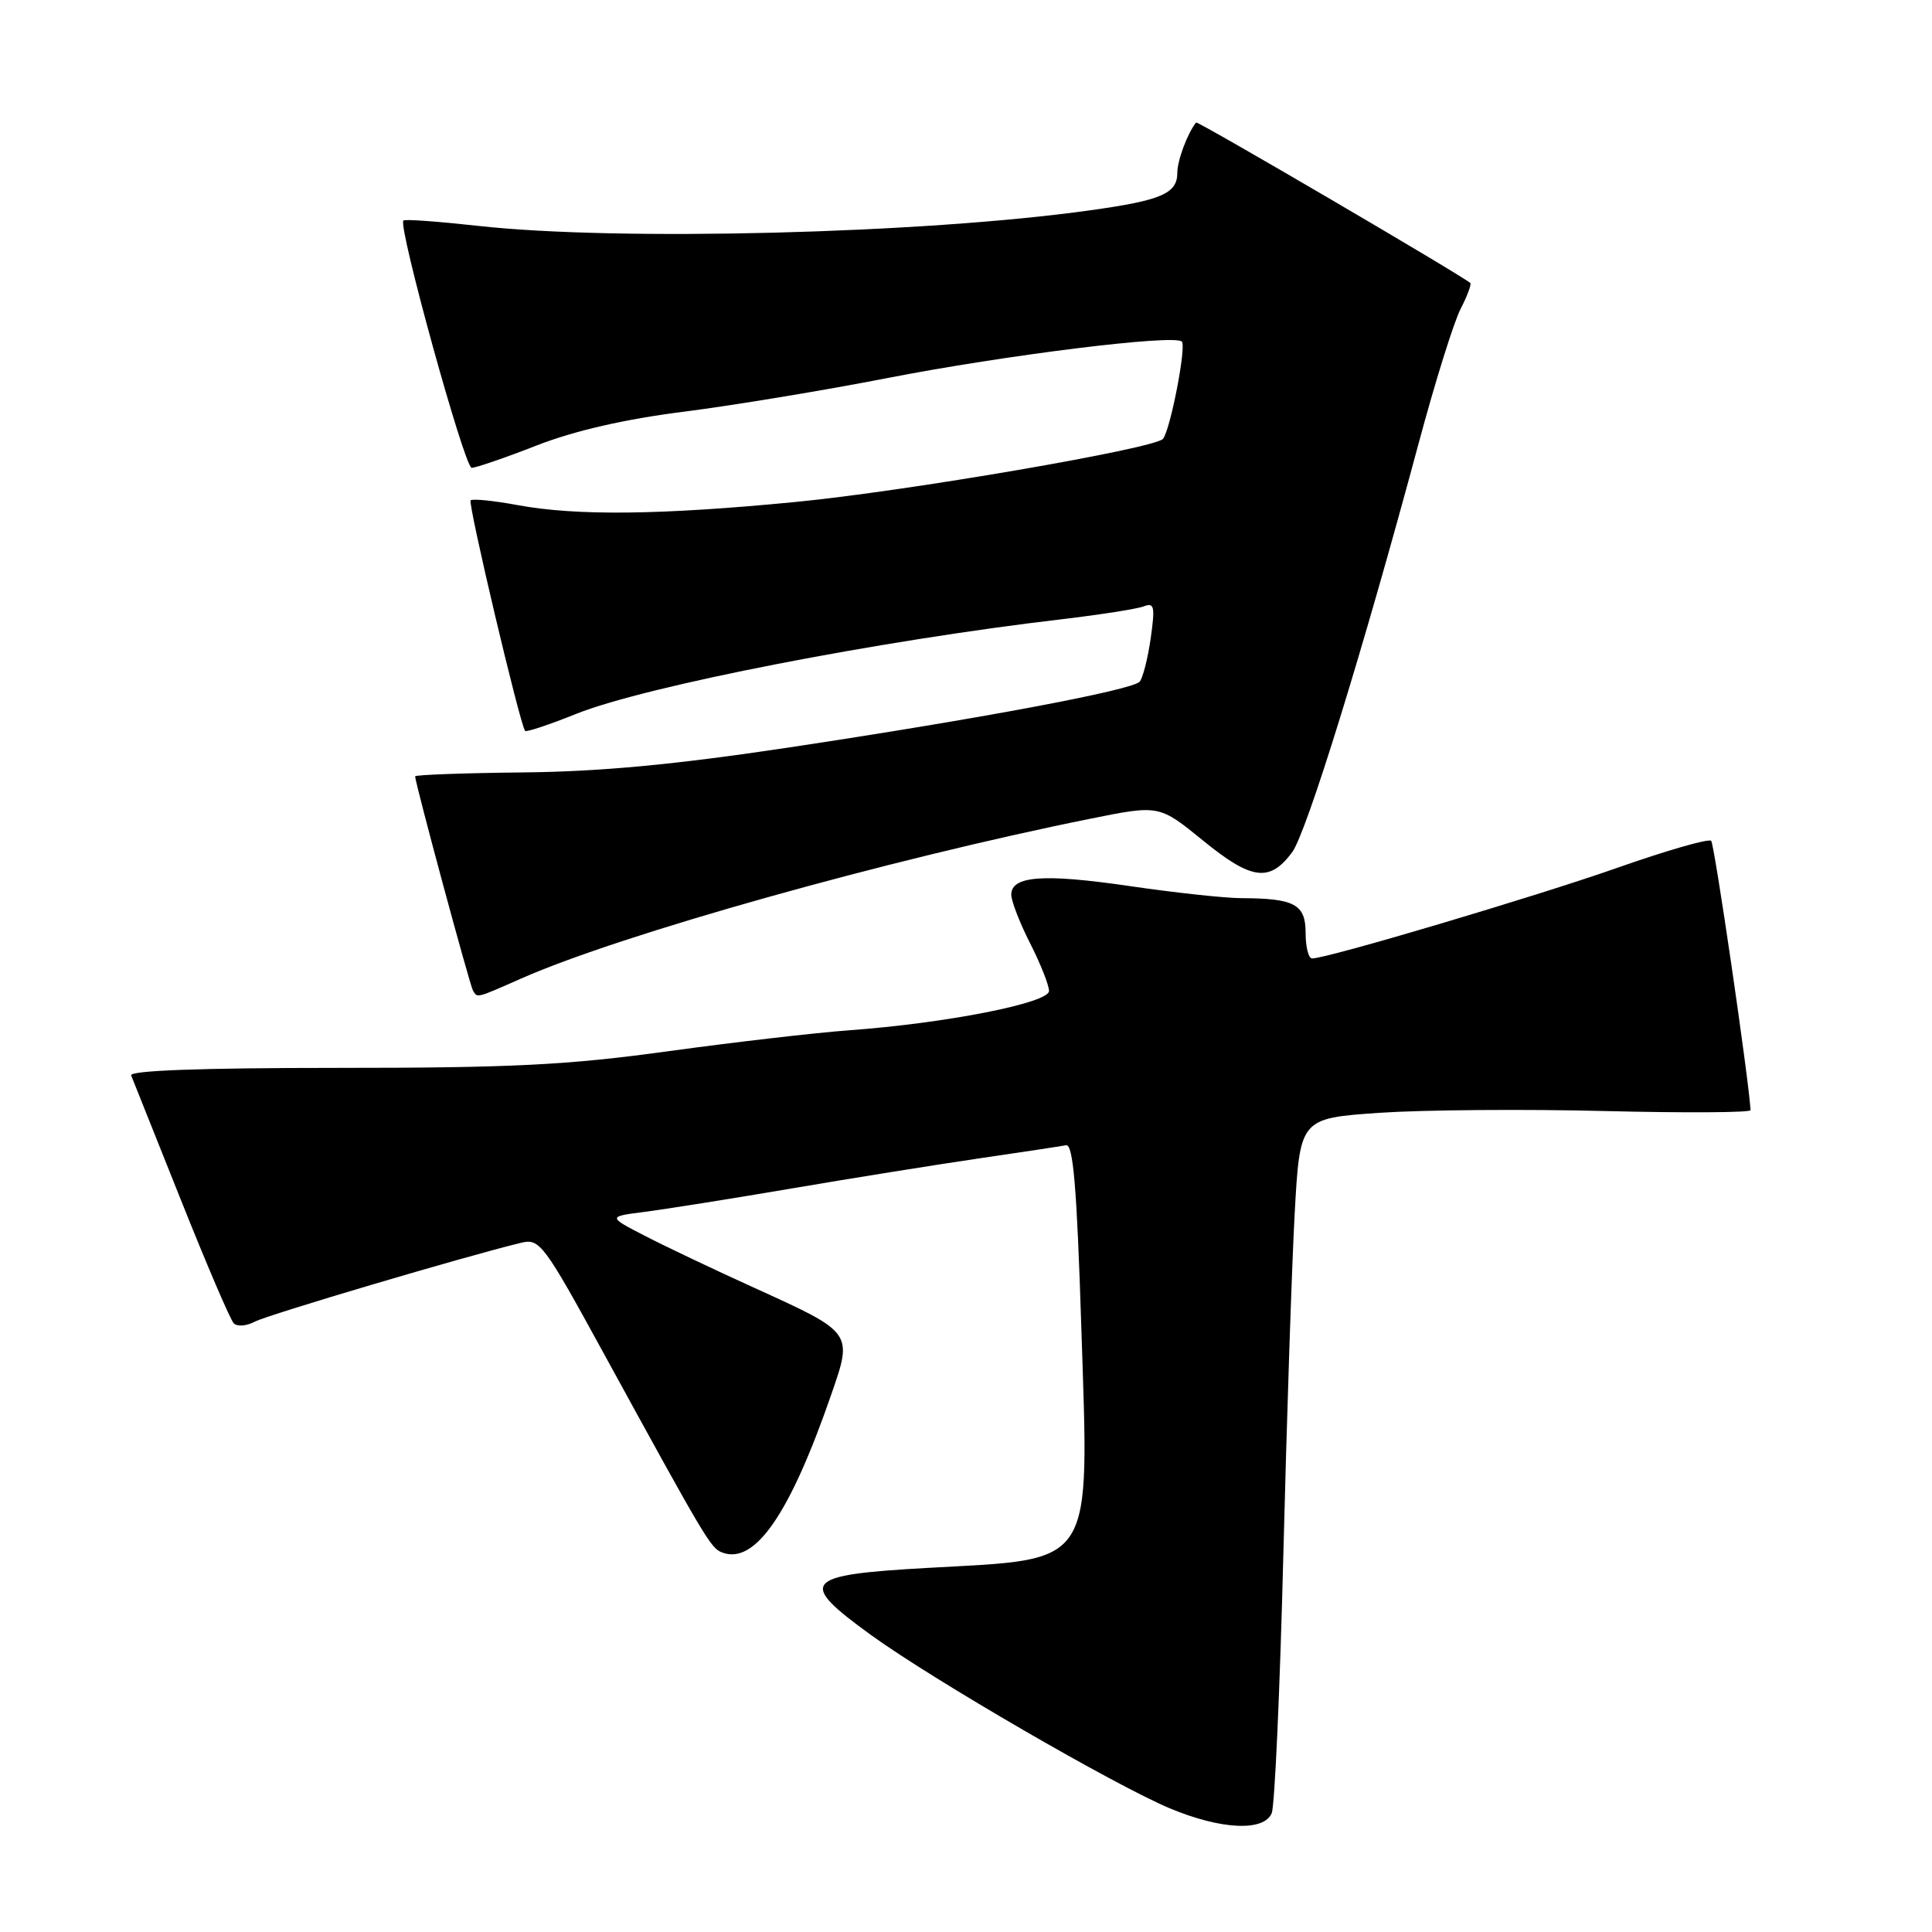 <?xml version="1.0" encoding="UTF-8" standalone="no"?>
<!DOCTYPE svg PUBLIC "-//W3C//DTD SVG 1.1//EN" "http://www.w3.org/Graphics/SVG/1.1/DTD/svg11.dtd" >
<svg xmlns="http://www.w3.org/2000/svg" xmlns:xlink="http://www.w3.org/1999/xlink" version="1.1" viewBox="0 0 256 256">
 <g >
 <path fill="currentColor"
d=" M 168.51 240.25 C 168.91 239.29 169.60 223.88 170.05 206.00 C 170.50 188.12 171.17 167.80 171.55 160.84 C 172.25 148.18 172.25 148.18 182.83 147.45 C 188.65 147.06 202.09 146.95 212.70 147.22 C 223.32 147.48 231.98 147.43 231.96 147.10 C 231.69 142.74 227.17 111.84 226.74 111.41 C 226.42 111.09 220.83 112.69 214.33 114.98 C 203.43 118.81 175.87 127.00 173.86 127.00 C 173.39 127.00 173.00 125.48 173.00 123.62 C 173.00 119.83 171.55 119.04 164.51 119.01 C 162.32 119.01 155.65 118.28 149.69 117.41 C 138.28 115.74 134.00 116.05 134.00 118.55 C 134.00 119.39 135.12 122.29 136.50 125.00 C 137.88 127.71 139.00 130.55 139.00 131.31 C 139.00 132.90 125.32 135.59 112.50 136.52 C 108.10 136.84 97.30 138.09 88.50 139.30 C 75.19 141.13 67.82 141.50 44.74 141.50 C 26.63 141.50 17.12 141.85 17.38 142.50 C 17.60 143.05 20.56 150.47 23.97 159.00 C 27.37 167.53 30.52 174.88 30.97 175.34 C 31.42 175.81 32.67 175.71 33.76 175.13 C 35.46 174.22 61.65 166.46 69.07 164.67 C 71.51 164.08 72.06 164.82 79.97 179.28 C 93.54 204.06 94.17 205.13 95.68 205.71 C 100.02 207.37 104.64 200.69 110.15 184.77 C 113.01 176.52 113.06 176.60 99.92 170.63 C 94.74 168.28 88.25 165.20 85.50 163.78 C 80.50 161.20 80.50 161.20 85.50 160.57 C 88.25 160.21 97.03 158.82 105.00 157.46 C 112.97 156.10 124.11 154.32 129.76 153.49 C 135.40 152.67 140.57 151.88 141.26 151.75 C 142.20 151.56 142.69 157.30 143.28 175.88 C 144.31 208.00 145.25 206.51 123.01 207.75 C 106.33 208.68 105.60 209.55 115.50 216.71 C 123.77 222.68 147.65 236.52 155.00 239.61 C 161.78 242.45 167.49 242.72 168.51 240.25 Z  M 69.13 129.63 C 82.36 123.79 117.68 113.88 144.55 108.47 C 153.60 106.65 153.60 106.65 159.41 111.38 C 165.84 116.62 168.23 116.94 171.21 112.94 C 173.12 110.36 180.57 86.30 187.97 58.77 C 190.14 50.67 192.65 42.64 193.54 40.93 C 194.42 39.22 195.00 37.67 194.82 37.50 C 193.94 36.64 158.68 15.99 158.49 16.23 C 157.36 17.63 156.00 21.26 156.00 22.90 C 156.00 25.64 153.91 26.55 144.50 27.86 C 122.44 30.96 81.81 31.99 63.36 29.93 C 58.10 29.35 53.64 29.02 53.45 29.22 C 52.71 29.96 61.56 61.99 62.50 61.99 C 63.05 61.99 66.93 60.66 71.13 59.02 C 76.16 57.06 82.79 55.54 90.63 54.55 C 97.16 53.72 109.25 51.72 117.50 50.11 C 133.18 47.05 155.60 44.27 156.60 45.26 C 157.23 45.90 155.05 57.09 154.09 58.16 C 152.93 59.45 120.11 65.09 105.45 66.51 C 87.54 68.25 76.39 68.37 68.59 66.93 C 65.41 66.34 62.61 66.06 62.36 66.30 C 61.97 66.70 68.89 95.99 69.58 96.85 C 69.73 97.04 72.80 96.02 76.38 94.58 C 85.59 90.90 116.39 84.90 140.71 82.05 C 145.77 81.45 150.65 80.69 151.54 80.35 C 152.96 79.80 153.07 80.35 152.47 84.61 C 152.08 87.30 151.42 89.87 151.01 90.33 C 149.96 91.46 129.70 95.26 104.50 99.05 C 89.39 101.32 79.51 102.25 69.26 102.35 C 61.42 102.43 55.01 102.67 55.01 102.87 C 54.99 103.68 62.25 130.55 62.67 131.25 C 63.27 132.26 63.03 132.32 69.13 129.63 Z "/>
</g>
</svg>